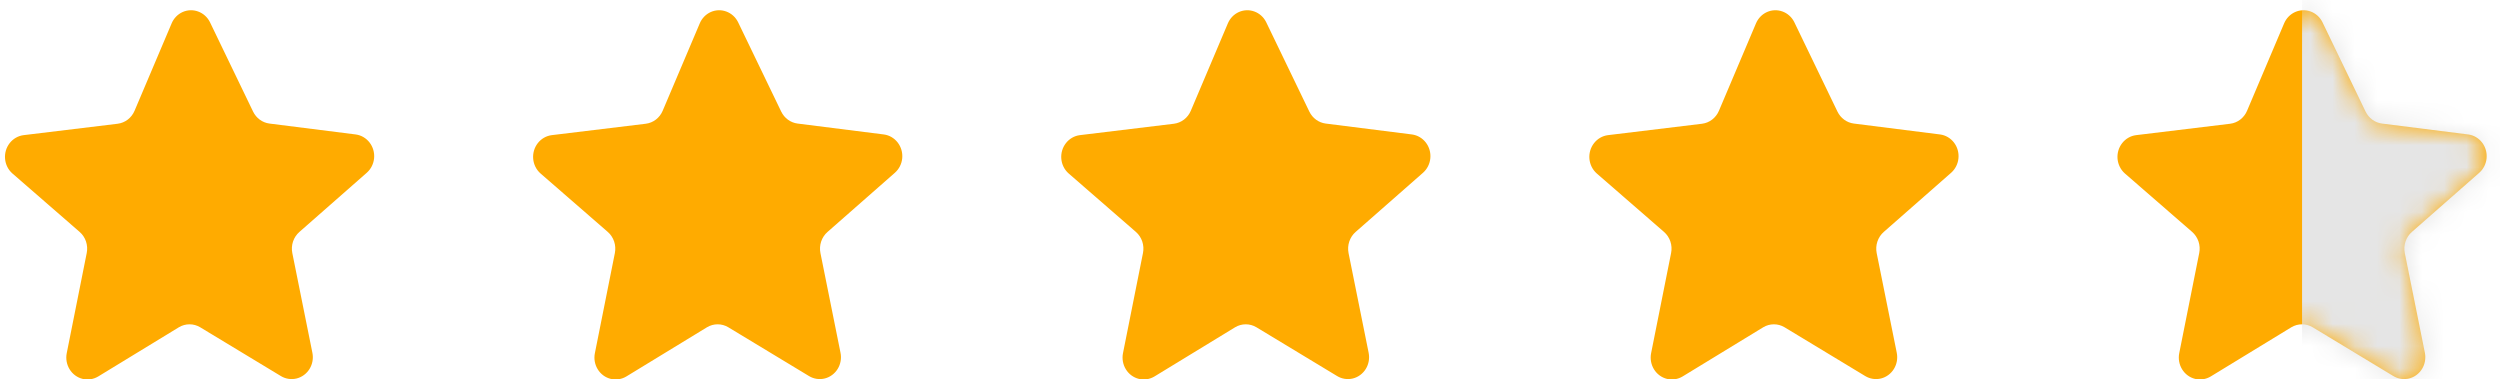 <svg width="112" height="17" viewBox="0 0 112 17" fill="none" xmlns="http://www.w3.org/2000/svg">
<path d="M9.4 0.982L11.339 5.001C11.481 5.293 11.755 5.494 12.07 5.535L15.939 6.024H15.939C16.183 6.057 16.404 6.187 16.557 6.385C16.71 6.584 16.783 6.835 16.76 7.088C16.736 7.34 16.619 7.573 16.433 7.738L13.414 10.39C13.283 10.504 13.184 10.652 13.128 10.819C13.072 10.985 13.061 11.165 13.096 11.338L13.995 15.804C14.046 16.053 14 16.312 13.868 16.527C13.736 16.742 13.528 16.896 13.288 16.956C13.048 17.015 12.795 16.976 12.583 16.847L8.965 14.66C8.821 14.574 8.657 14.529 8.491 14.529C8.324 14.529 8.16 14.574 8.016 14.66L4.403 16.864H4.403C4.19 16.993 3.938 17.032 3.698 16.973C3.458 16.913 3.25 16.76 3.118 16.544C2.986 16.329 2.94 16.07 2.99 15.821L3.885 11.337C3.92 11.164 3.909 10.985 3.853 10.818C3.797 10.651 3.698 10.503 3.567 10.389L0.553 7.769C0.366 7.604 0.249 7.37 0.227 7.117C0.204 6.864 0.278 6.612 0.432 6.414C0.586 6.216 0.809 6.087 1.054 6.055L5.269 5.544C5.605 5.503 5.894 5.281 6.029 4.961L7.691 1.043V1.043C7.787 0.817 7.963 0.637 8.182 0.539C8.402 0.441 8.649 0.432 8.875 0.515C9.101 0.597 9.288 0.764 9.4 0.982L9.4 0.982Z" fill="#FFAB00"/>
<path d="M33.06 0.982L34.999 5.001C35.141 5.293 35.415 5.494 35.73 5.535L39.599 6.024H39.599C39.843 6.057 40.064 6.187 40.217 6.385C40.37 6.584 40.443 6.835 40.42 7.088C40.397 7.34 40.279 7.573 40.093 7.738L37.074 10.39C36.943 10.504 36.844 10.652 36.788 10.819C36.732 10.985 36.721 11.165 36.756 11.338L37.655 15.804C37.706 16.053 37.66 16.312 37.528 16.527C37.396 16.742 37.188 16.896 36.948 16.956C36.708 17.015 36.455 16.976 36.243 16.847L32.625 14.66C32.481 14.574 32.317 14.529 32.151 14.529C31.984 14.529 31.82 14.574 31.676 14.66L28.063 16.864H28.063C27.851 16.993 27.598 17.032 27.358 16.973C27.118 16.913 26.91 16.76 26.778 16.544C26.646 16.329 26.6 16.07 26.651 15.821L27.546 11.337C27.58 11.164 27.569 10.985 27.513 10.818C27.457 10.651 27.358 10.503 27.227 10.389L24.213 7.769C24.026 7.604 23.909 7.37 23.887 7.117C23.864 6.864 23.938 6.612 24.092 6.414C24.247 6.216 24.469 6.087 24.714 6.055L28.929 5.544C29.265 5.503 29.554 5.281 29.689 4.961L31.351 1.043V1.043C31.447 0.817 31.623 0.637 31.842 0.539C32.062 0.441 32.309 0.432 32.535 0.515C32.761 0.597 32.948 0.764 33.06 0.982L33.06 0.982Z" fill="#FFAB00"/>
<path d="M56.719 0.982L58.659 5.001C58.801 5.293 59.075 5.494 59.39 5.535L63.259 6.024H63.259C63.503 6.057 63.724 6.187 63.877 6.385C64.03 6.584 64.103 6.835 64.079 7.088C64.056 7.34 63.939 7.573 63.753 7.738L60.733 10.39C60.602 10.504 60.504 10.652 60.448 10.819C60.392 10.985 60.381 11.165 60.415 11.338L61.315 15.804C61.365 16.053 61.32 16.312 61.188 16.527C61.056 16.742 60.848 16.896 60.608 16.956C60.368 17.015 60.115 16.976 59.903 16.847L56.285 14.66C56.141 14.574 55.977 14.529 55.81 14.529C55.644 14.529 55.48 14.574 55.336 14.66L51.723 16.864H51.723C51.51 16.993 51.257 17.032 51.017 16.973C50.778 16.913 50.57 16.76 50.438 16.544C50.306 16.329 50.26 16.07 50.31 15.821L51.205 11.337C51.24 11.164 51.229 10.985 51.173 10.818C51.117 10.651 51.018 10.503 50.887 10.389L47.873 7.769C47.686 7.604 47.569 7.37 47.547 7.117C47.524 6.864 47.598 6.612 47.752 6.414C47.906 6.216 48.129 6.087 48.373 6.055L52.589 5.544C52.925 5.503 53.214 5.281 53.349 4.961L55.01 1.043V1.043C55.107 0.817 55.282 0.637 55.502 0.539C55.722 0.441 55.969 0.432 56.195 0.515C56.421 0.597 56.608 0.764 56.719 0.982L56.719 0.982Z" fill="#FFAB00"/>
<path d="M80.379 0.982L82.319 5.001C82.461 5.293 82.735 5.494 83.05 5.535L86.919 6.024H86.919C87.162 6.057 87.384 6.187 87.537 6.385C87.69 6.584 87.763 6.835 87.739 7.088C87.716 7.34 87.599 7.573 87.413 7.738L84.393 10.39C84.262 10.504 84.164 10.652 84.108 10.819C84.052 10.985 84.041 11.165 84.075 11.338L84.975 15.804C85.025 16.053 84.98 16.312 84.848 16.527C84.716 16.742 84.508 16.896 84.268 16.956C84.028 17.015 83.775 16.976 83.562 16.847L79.945 14.66C79.801 14.574 79.637 14.529 79.47 14.529C79.303 14.529 79.14 14.574 78.996 14.66L75.383 16.864H75.383C75.17 16.993 74.917 17.032 74.677 16.973C74.438 16.913 74.23 16.76 74.098 16.544C73.966 16.329 73.92 16.07 73.97 15.821L74.865 11.337C74.9 11.164 74.889 10.985 74.833 10.818C74.777 10.651 74.678 10.503 74.547 10.389L71.532 7.769C71.346 7.604 71.229 7.37 71.206 7.117C71.184 6.864 71.257 6.612 71.412 6.414C71.566 6.216 71.789 6.087 72.033 6.055L76.249 5.544C76.585 5.503 76.874 5.281 77.009 4.961L78.67 1.043V1.043C78.767 0.817 78.942 0.637 79.162 0.539C79.382 0.441 79.629 0.432 79.855 0.515C80.081 0.597 80.268 0.764 80.379 0.982L80.379 0.982Z" fill="#FFAB00"/>
<path d="M104.039 0.982L105.979 5.001C106.121 5.293 106.395 5.494 106.71 5.535L110.579 6.024H110.579C110.822 6.057 111.044 6.187 111.197 6.385C111.35 6.584 111.422 6.835 111.399 7.088C111.376 7.34 111.259 7.573 111.073 7.738L108.053 10.39C107.922 10.504 107.824 10.652 107.768 10.819C107.712 10.985 107.7 11.165 107.735 11.338L108.635 15.804C108.685 16.053 108.639 16.312 108.508 16.527C108.376 16.742 108.168 16.896 107.928 16.956C107.688 17.015 107.435 16.976 107.222 16.847L103.605 14.66C103.46 14.574 103.297 14.529 103.13 14.529C102.963 14.529 102.8 14.574 102.655 14.66L99.043 16.864H99.043C98.83 16.993 98.577 17.032 98.337 16.973C98.098 16.913 97.89 16.76 97.758 16.544C97.626 16.329 97.58 16.07 97.63 15.821L98.525 11.337C98.56 11.164 98.549 10.985 98.493 10.818C98.436 10.651 98.338 10.503 98.207 10.389L95.192 7.769C95.006 7.604 94.889 7.37 94.866 7.117C94.844 6.864 94.917 6.612 95.072 6.414C95.226 6.216 95.449 6.087 95.693 6.055L99.909 5.544C100.245 5.503 100.534 5.281 100.669 4.961L102.33 1.043V1.043C102.427 0.817 102.602 0.637 102.822 0.539C103.042 0.441 103.289 0.432 103.515 0.515C103.74 0.597 103.928 0.764 104.039 0.982L104.039 0.982Z" fill="#FFAB00"/>
<mask id="mask0_161_4465" style="mask-type:alpha" maskUnits="userSpaceOnUse" x="94" y="0" width="18" height="17">
<path d="M104.039 0.982L105.979 5.001C106.121 5.293 106.395 5.494 106.71 5.535L110.579 6.024H110.579C110.822 6.057 111.044 6.187 111.197 6.385C111.35 6.584 111.422 6.835 111.399 7.088C111.376 7.34 111.259 7.573 111.073 7.738L108.053 10.39C107.922 10.504 107.824 10.652 107.768 10.819C107.712 10.985 107.7 11.165 107.735 11.338L108.635 15.804C108.685 16.053 108.639 16.312 108.508 16.527C108.376 16.742 108.168 16.896 107.928 16.956C107.688 17.015 107.435 16.976 107.222 16.847L103.605 14.66C103.46 14.574 103.297 14.529 103.13 14.529C102.963 14.529 102.8 14.574 102.655 14.66L99.043 16.864H99.043C98.83 16.993 98.577 17.032 98.337 16.973C98.098 16.913 97.89 16.76 97.758 16.544C97.626 16.329 97.58 16.07 97.63 15.821L98.525 11.337C98.56 11.164 98.549 10.985 98.493 10.818C98.436 10.651 98.338 10.503 98.207 10.389L95.192 7.769C95.006 7.604 94.889 7.37 94.866 7.117C94.844 6.864 94.917 6.612 95.072 6.414C95.226 6.216 95.449 6.087 95.693 6.055L99.909 5.544C100.245 5.503 100.534 5.281 100.669 4.961L102.33 1.043V1.043C102.427 0.817 102.602 0.637 102.822 0.539C103.042 0.441 103.289 0.432 103.515 0.515C103.74 0.597 103.928 0.764 104.039 0.982L104.039 0.982Z" fill="#FFCC00"/>
</mask>
<g mask="url(#mask0_161_4465)">
<rect x="103.133" y="-1.379" width="14.244" height="24.812" fill="#E5E5E5"/>
</g>
</svg>
